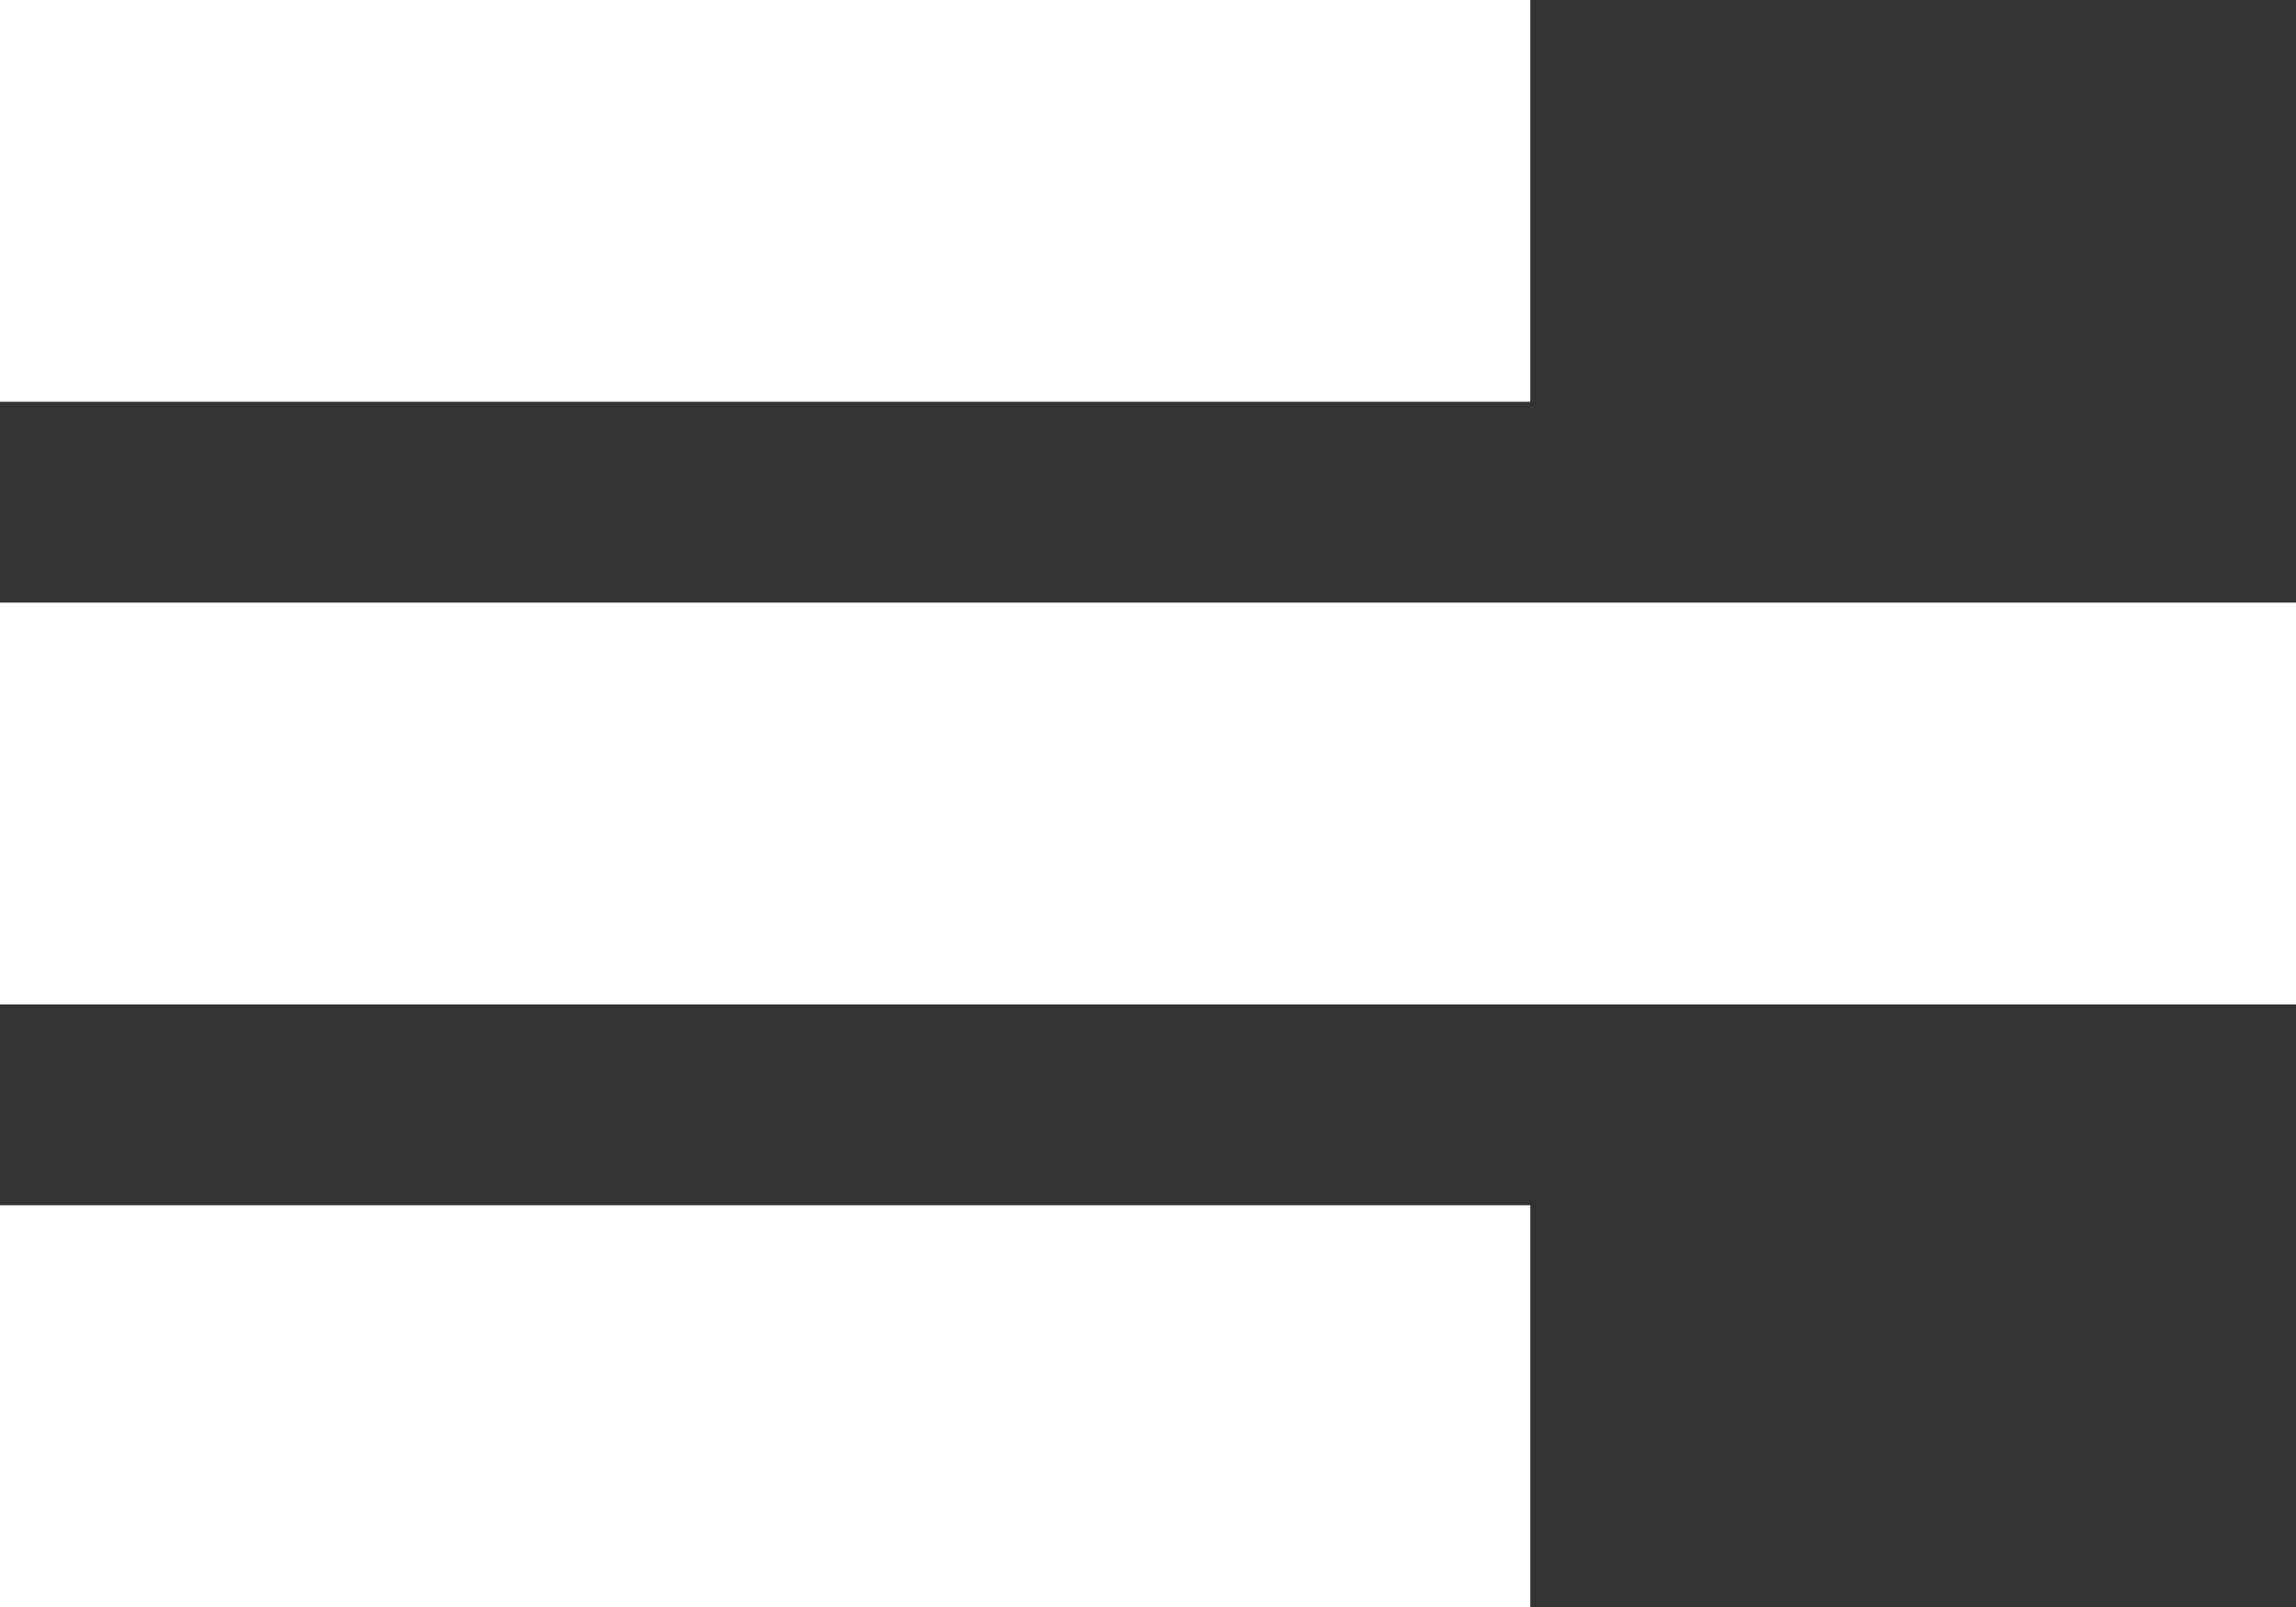 <?xml version="1.0" encoding="UTF-8"?>
<svg width="20px" height="14px" viewBox="0 0 20 14" version="1.1" xmlns="http://www.w3.org/2000/svg" xmlns:xlink="http://www.w3.org/1999/xlink">
    <rect x="0" y="0" width="20" height="14" fill="#333333" stroke="none"/>
    <!-- Generator: Sketch 46.2 (44496) - http://www.bohemiancoding.com/sketch -->
    <title>ico</title>
    <desc>Created with Sketch.</desc>
    <defs></defs>
    <g id="elements" stroke="none" stroke-width="1" fill="none" fill-rule="evenodd">
        <g id="elements_animations_hovers" transform="translate(-180, -369)" fill="#FFFFFF">
            <g id="bt_menu_hover" transform="translate(170, 356)">
                <g id="ico" transform="translate(10, 13)">
                    <polygon id="Fill-1" points="0 3.5 13.33 3.5 13.33 0 0 0"></polygon>
                    <polygon id="Fill-2" points="0 8.75 20 8.75 20 5.25 0 5.25"></polygon>
                    <polygon id="Fill-3" points="0 14 13.33 14 13.33 10.5 0 10.5"></polygon>
                </g>
            </g>
        </g>
    </g>
</svg>